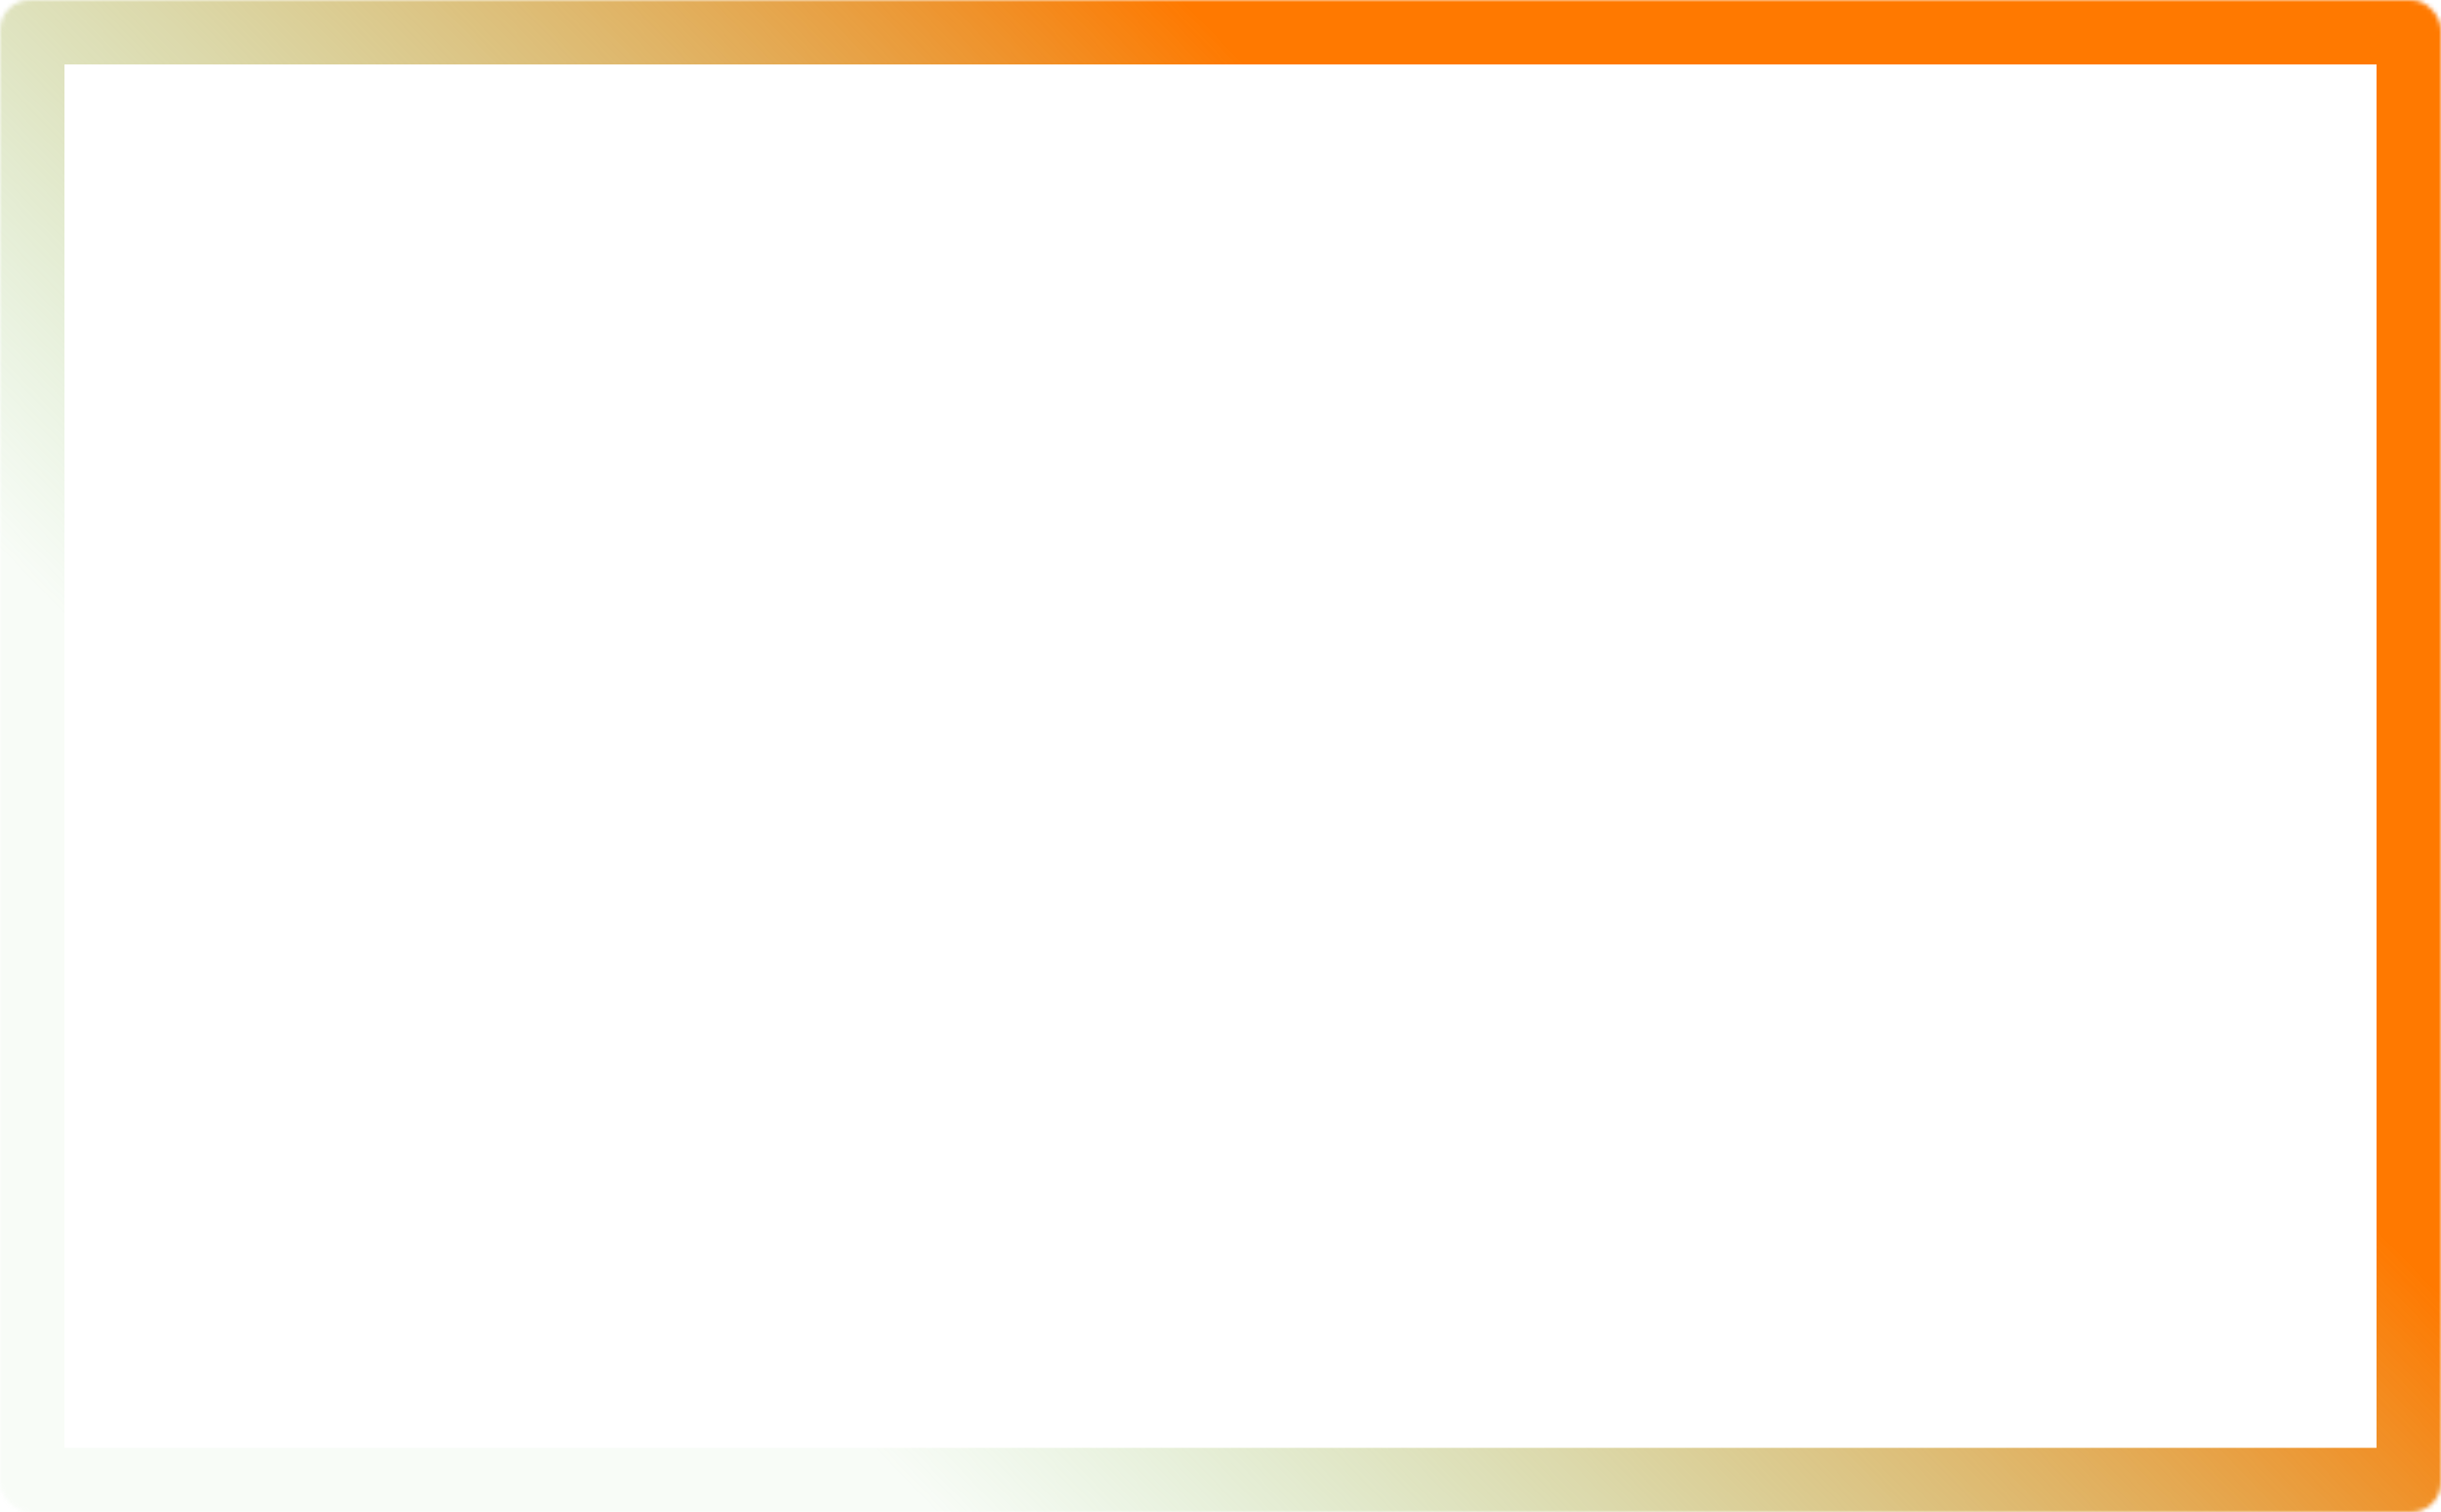 <svg width="568" height="352" viewBox="0 0 568 352" fill="none" xmlns="http://www.w3.org/2000/svg">
<mask id="path-1-inside-1_635_137" fill="white">
<rect width="568" height="352" rx="7"/>
</mask>
<rect width="568" height="352" rx="7" stroke="url(#paint0_linear_635_137)" stroke-width="30" mask="url(#path-1-inside-1_635_137)"/>
<defs>
<linearGradient id="paint0_linear_635_137" x1="568" y1="11" x2="217" y2="352" gradientUnits="userSpaceOnUse">
<stop offset="0.413" stop-color="#FF7900"/>
<stop offset="1" stop-color="#77C360" stop-opacity="0.05"/>
</linearGradient>
</defs>
</svg>
